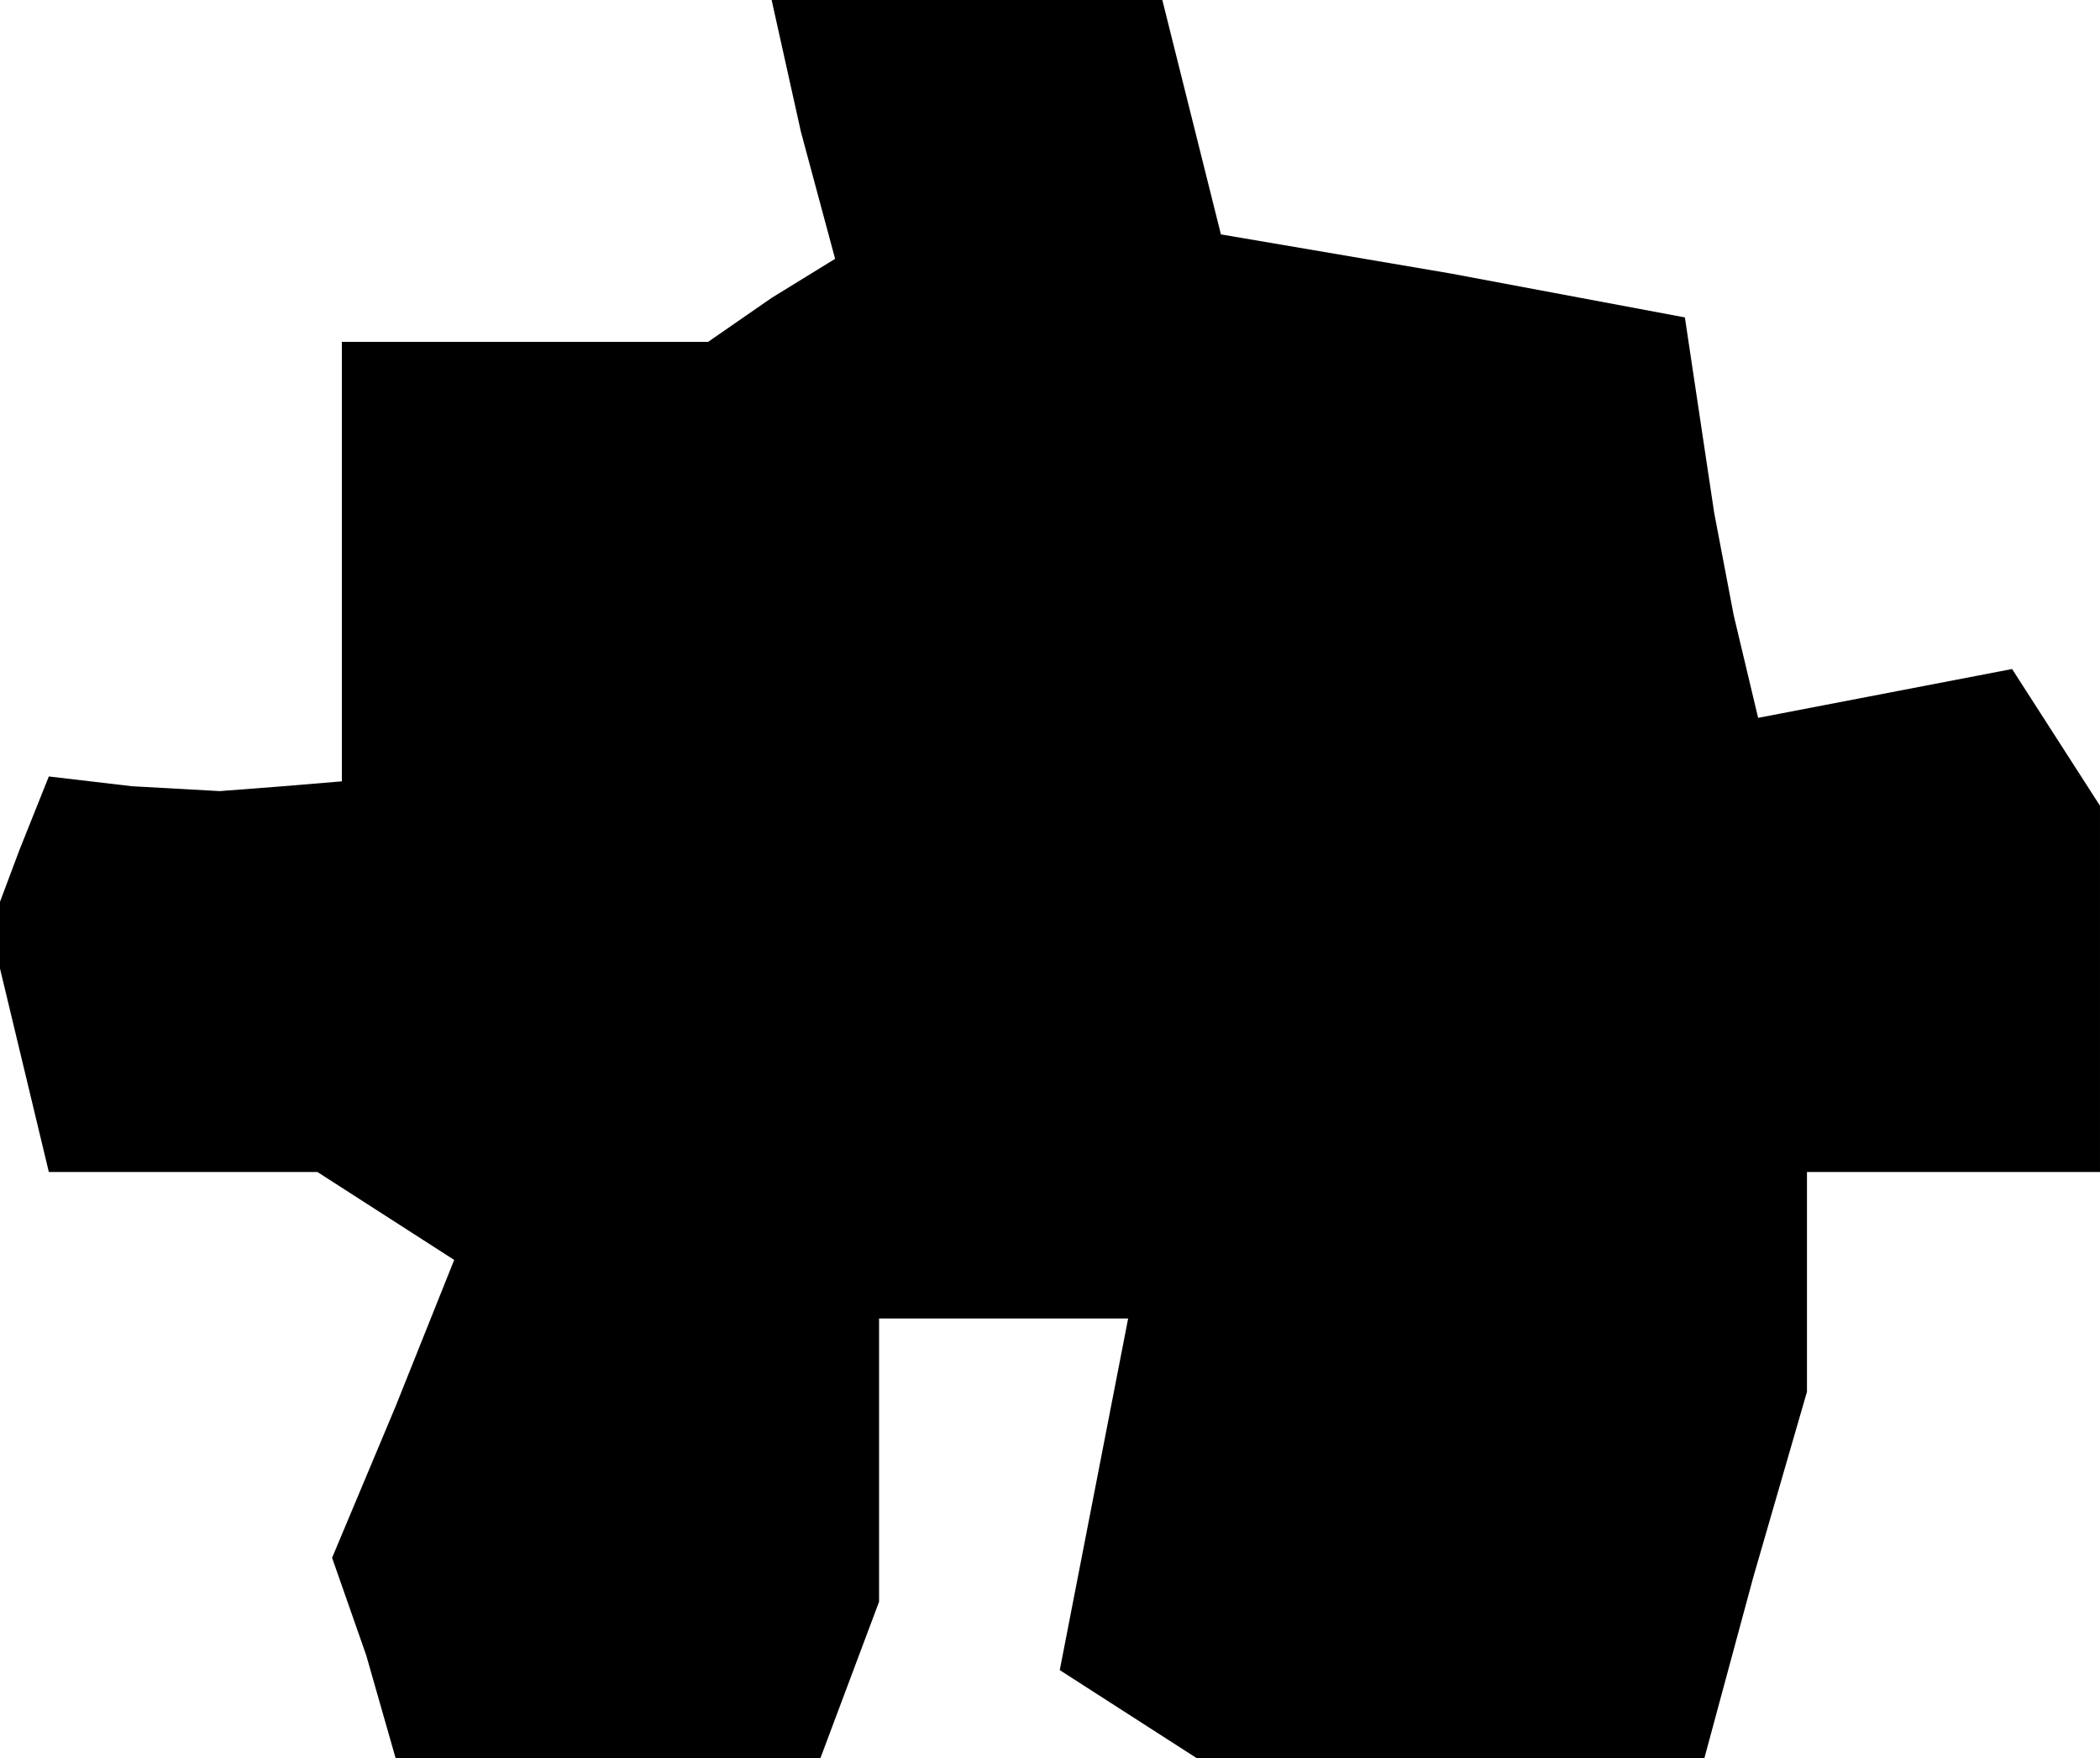 <?xml version="1.0" standalone="no"?>
<!DOCTYPE svg PUBLIC "-//W3C//DTD SVG 20010904//EN"
 "http://www.w3.org/TR/2001/REC-SVG-20010904/DTD/svg10.dtd">
<svg version="1.0" xmlns="http://www.w3.org/2000/svg"
 width="43pt" height="36pt" viewBox="0 0 43 36"
 preserveAspectRatio="xMidYMid meet">
<g transform="translate(0,36) scale(0.1,-0.1)"
fill="#000000" stroke="none">
<path d="M164 333 l7 -26 -13 -8 -13 -9 -37 0 -38 0 0 -45 0 -45 -12 -1 -13
-1 -18 1 -17 2 -6 -15 -6 -16 6 -25 6 -25 28 0 27 0 14 -9 14 -9 -12 -30 -13
-31 7 -20 6 -21 44 0 43 0 6 16 6 16 0 29 0 29 25 0 26 0 -7 -36 -7 -36 14 -9
14 -9 52 0 52 0 10 37 11 38 0 23 0 22 30 0 30 0 0 38 0 37 -9 14 -9 14 -26
-5 -26 -5 -5 21 -4 21 -3 20 -3 20 -48 9 -47 8 -6 24 -6 24 -40 0 -40 0 6 -27z"/>
</g>
</svg>

